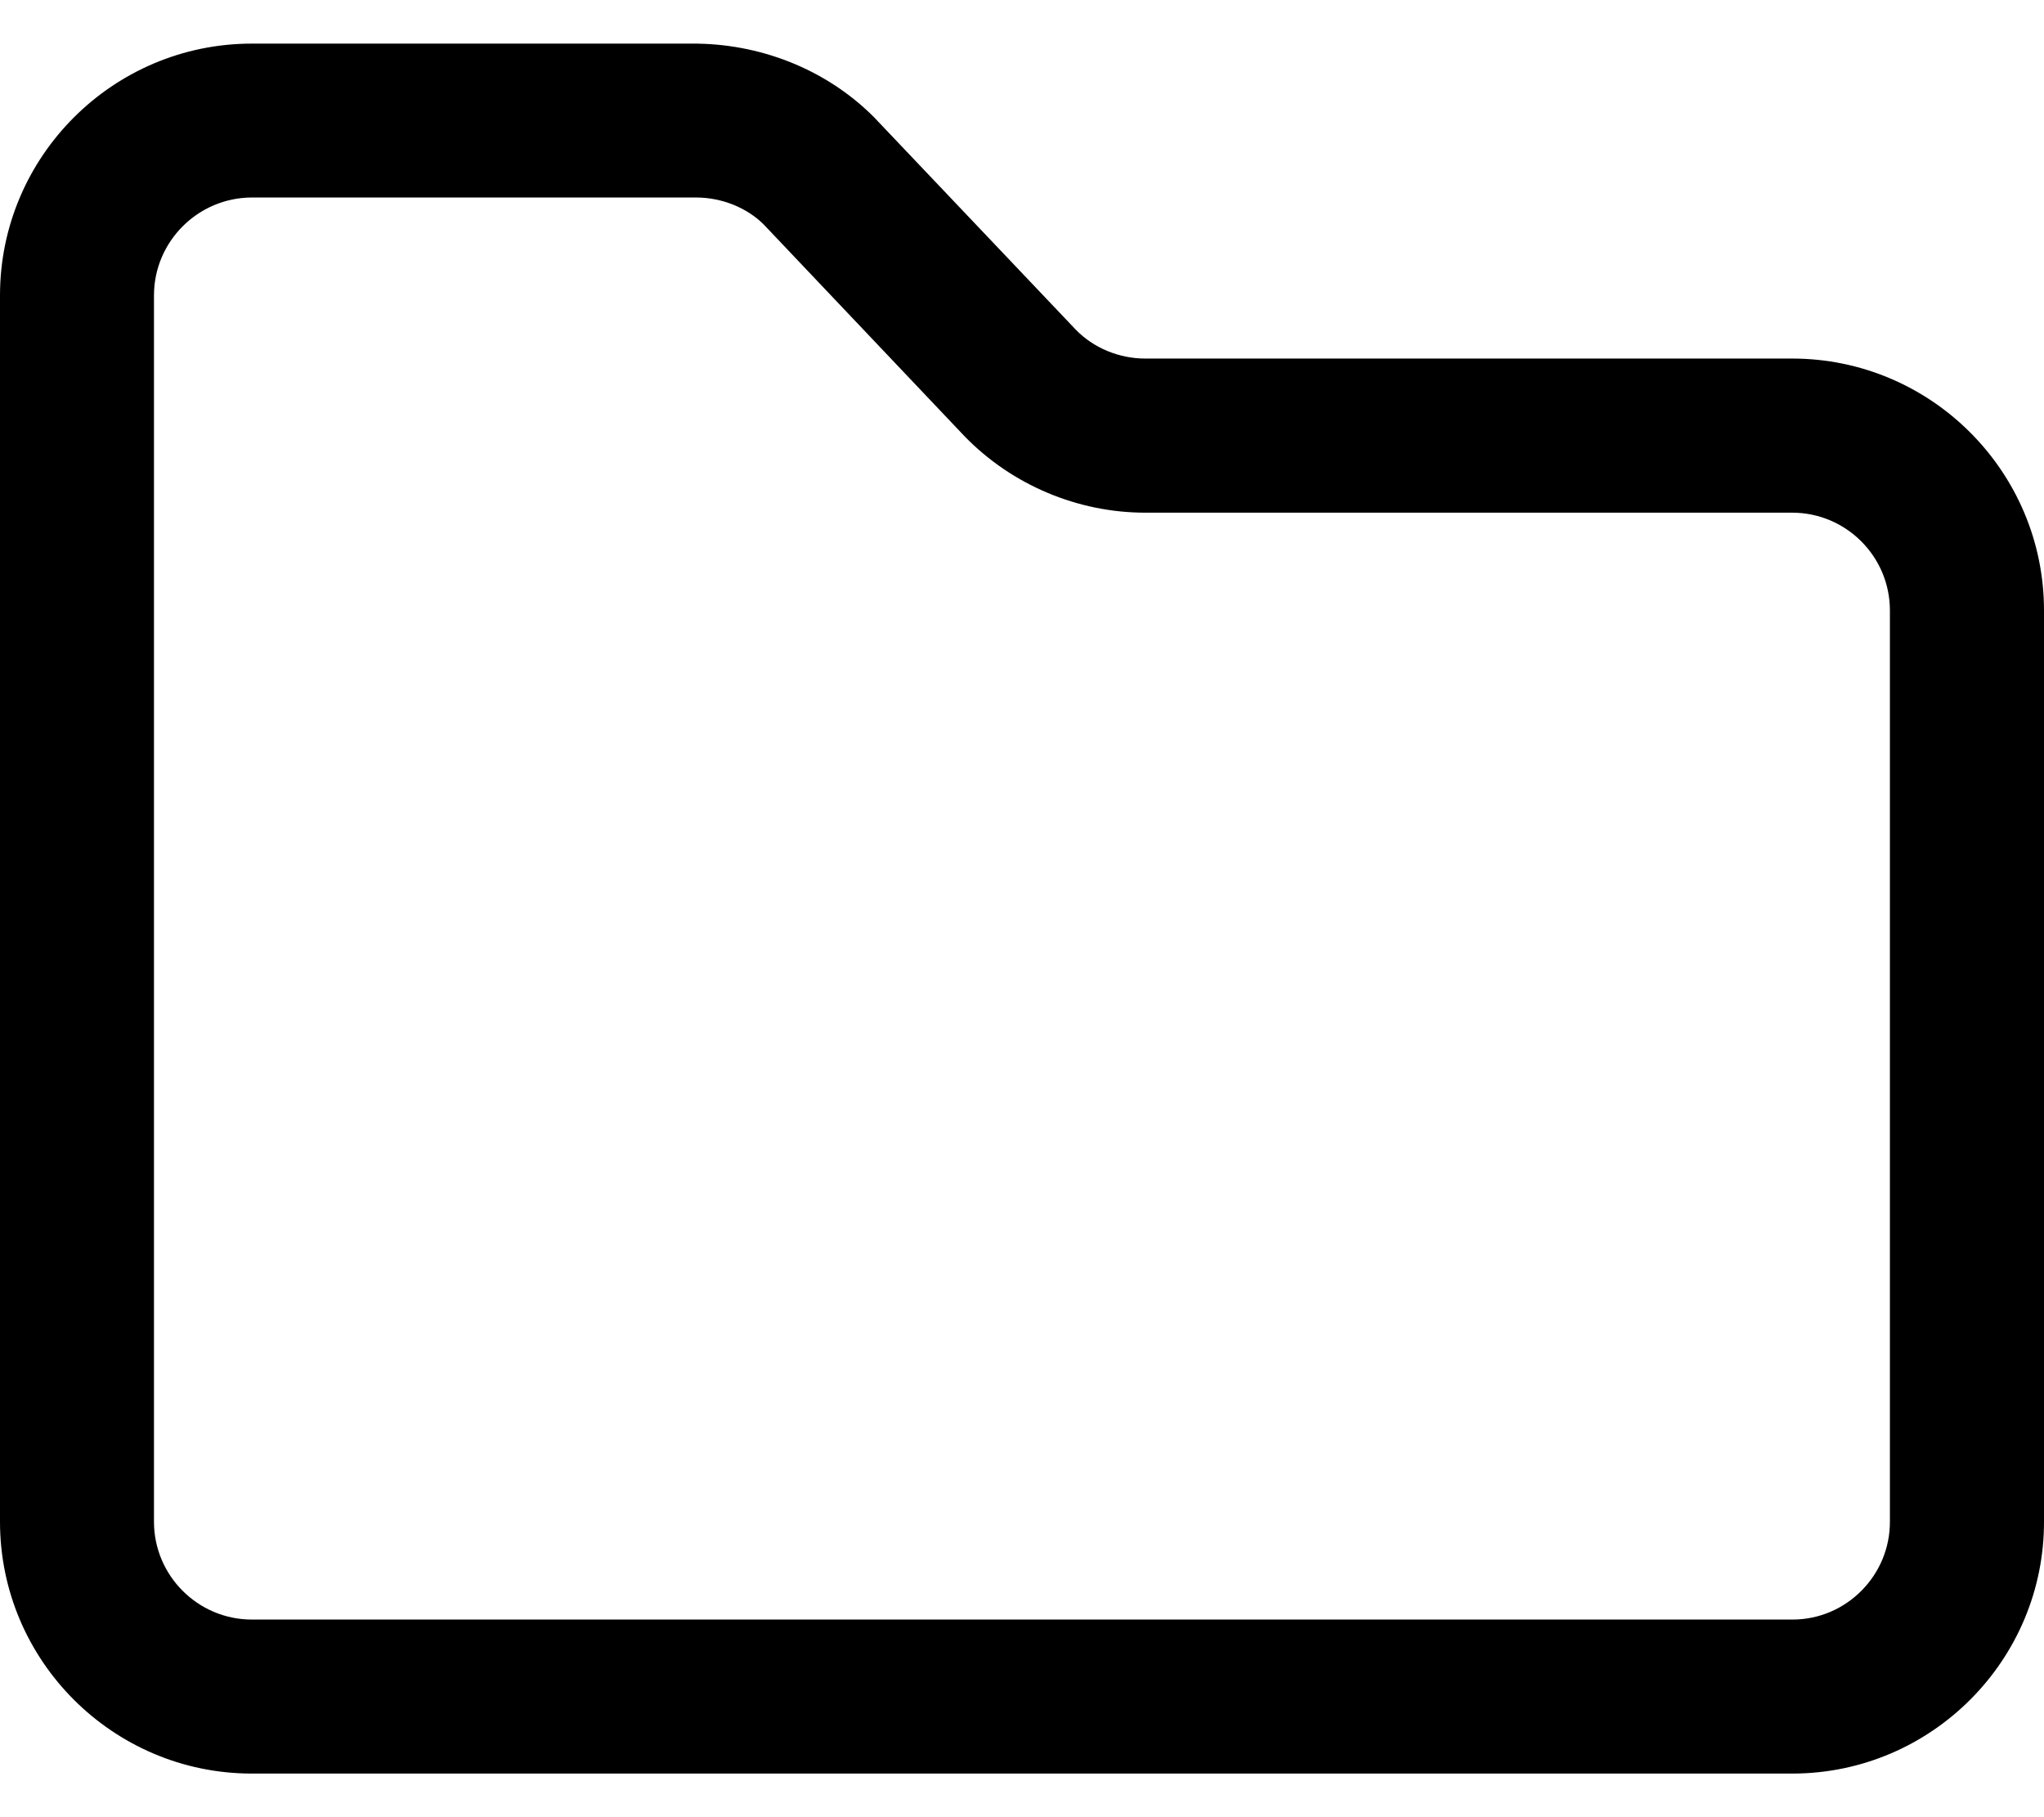 <svg width="18" height="16" viewBox="0 0 18 16" fill="none" xmlns="http://www.w3.org/2000/svg">
<path d="M15.782 3.157H10.085C9.854 3.157 9.628 3.063 9.472 2.901L7.694 1.029C7.267 0.603 6.682 0.38 6.09 0.384H2.218C0.995 0.384 0 1.379 0 2.601V13.399C0 14.621 0.995 15.616 2.218 15.616H15.79H15.792C17.015 15.611 18.005 14.611 18 13.392V5.375C18 4.152 17.005 3.157 15.782 3.157ZM16.643 13.395C16.646 13.869 16.261 14.258 15.789 14.26H2.218C1.743 14.26 1.356 13.873 1.356 13.399V2.601C1.356 2.127 1.743 1.74 2.218 1.739H6.108C6.115 1.739 6.123 1.739 6.13 1.739C6.357 1.739 6.577 1.829 6.725 1.976L8.493 3.84C8.908 4.268 9.488 4.514 10.085 4.514H15.782C16.257 4.514 16.643 4.9 16.643 5.375V13.395H16.643Z" fill="black"/>
</svg>
